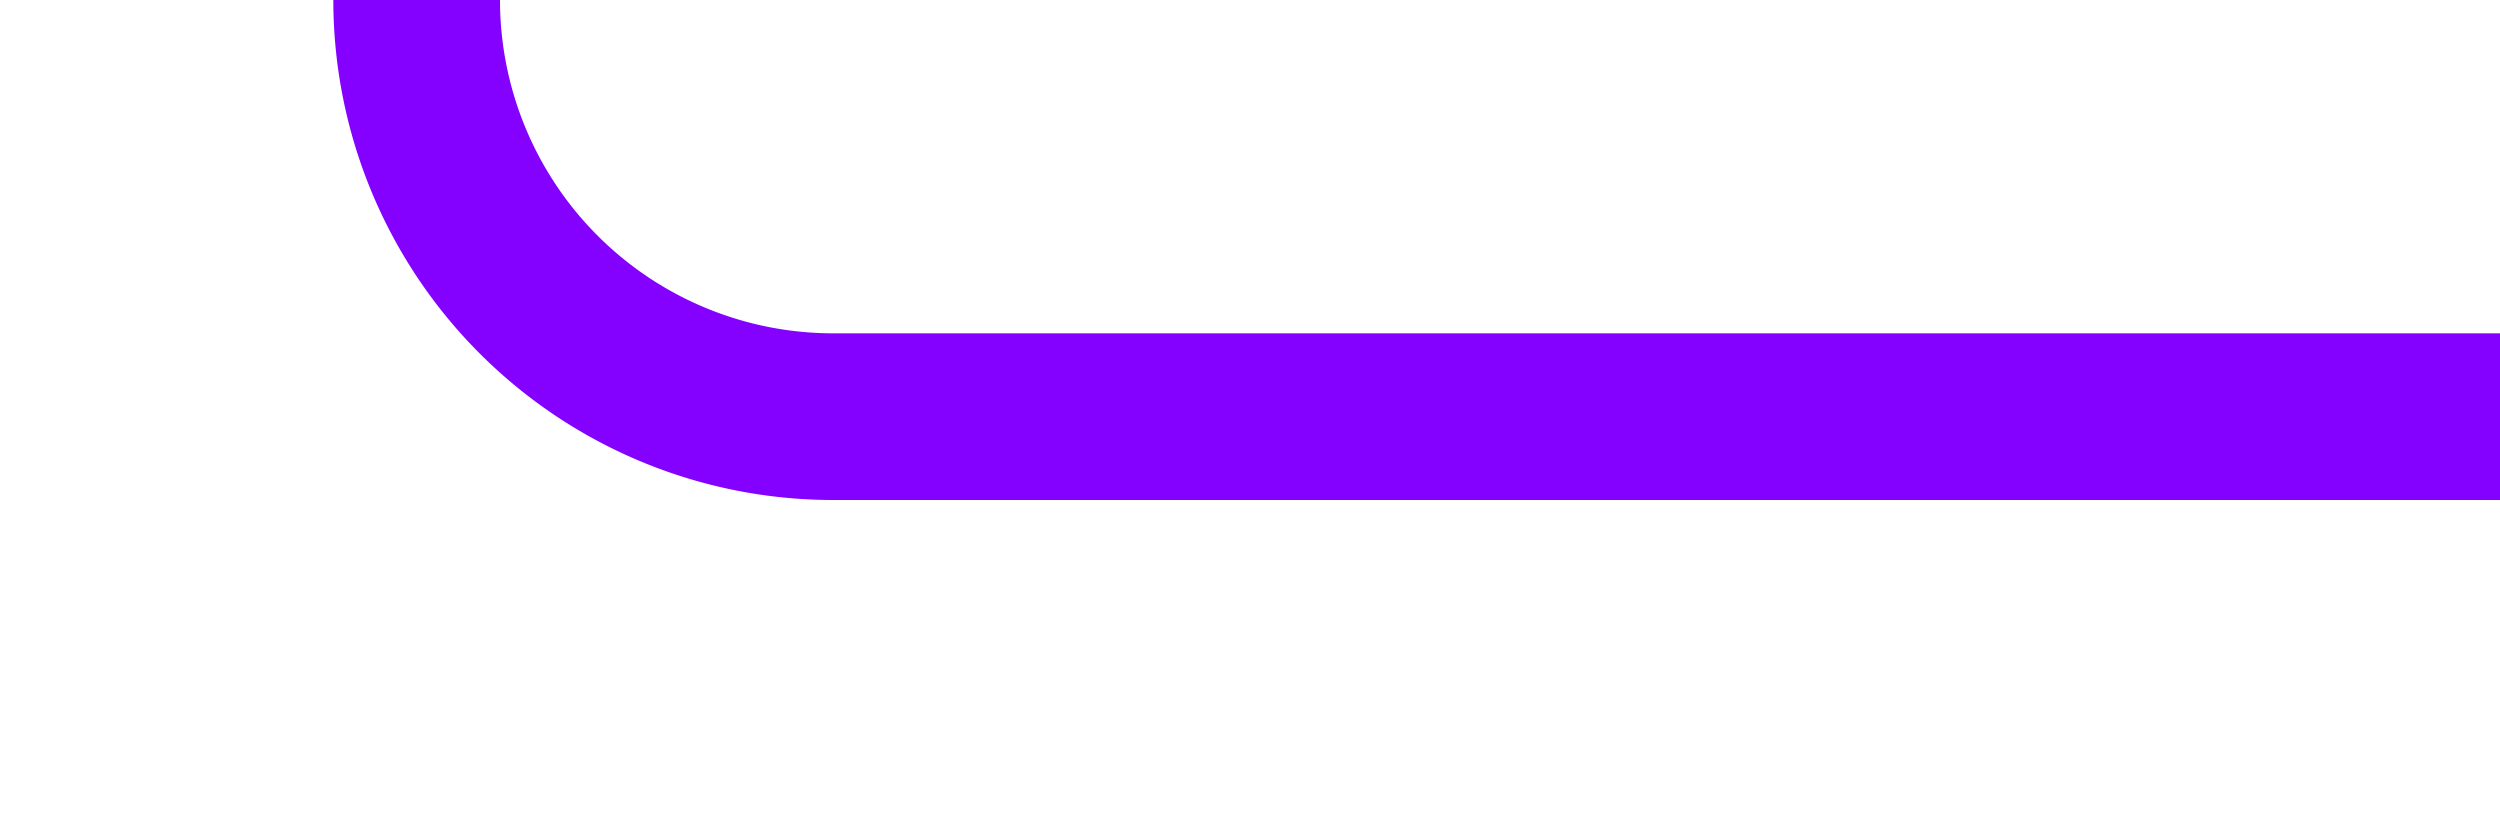 ﻿<?xml version="1.0" encoding="utf-8"?>
<svg version="1.1" xmlns:xlink="http://www.w3.org/1999/xlink" width="30px" height="10px" preserveAspectRatio="xMinYMid meet" viewBox="796 491  30 8" xmlns="http://www.w3.org/2000/svg">
  <path d="M 826 495  L 806 495  A 5 5 0 0 1 801 490 L 801 434  A 5 5 0 0 0 796 429 L 776 429  " stroke-width="2" stroke="#8400ff" fill="none" />
</svg>